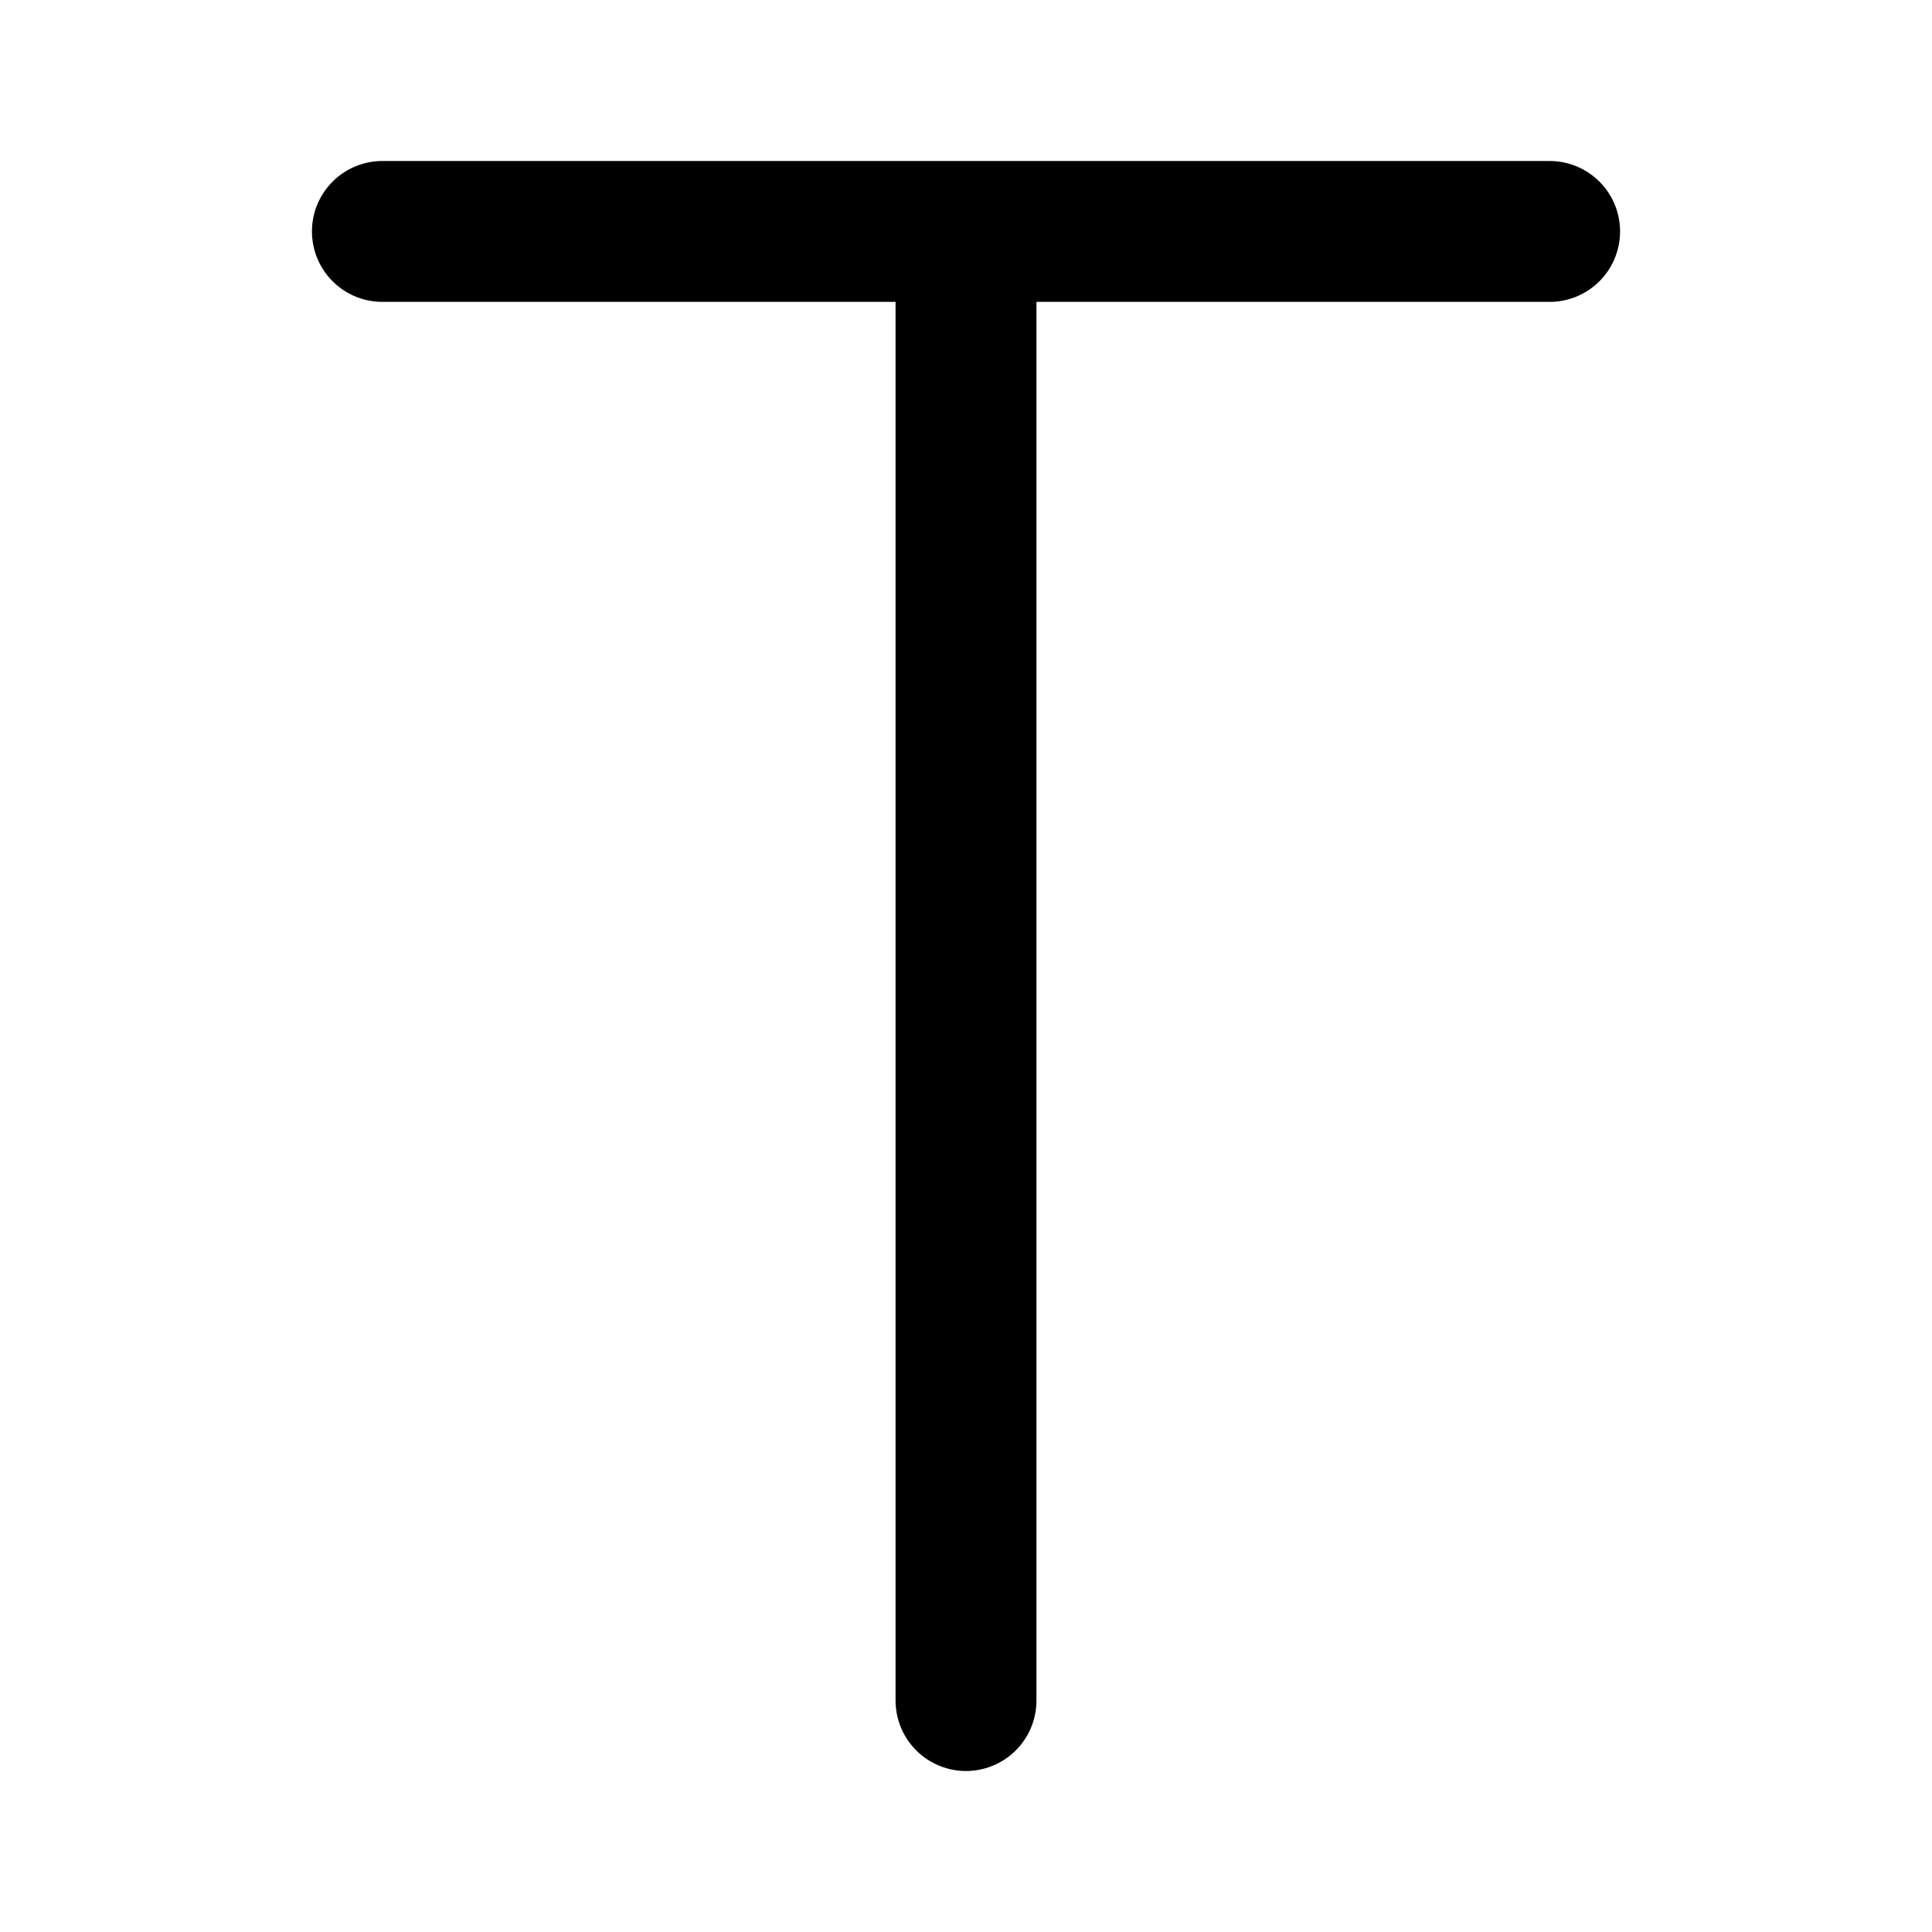 <svg width="192" height="192" viewBox="0 0 192 192" fill="none" xmlns="http://www.w3.org/2000/svg"><path d="M38 23h116m-58 0v146" stroke="#000" stroke-width="14" stroke-linecap="round" stroke-linejoin="round"/></svg>